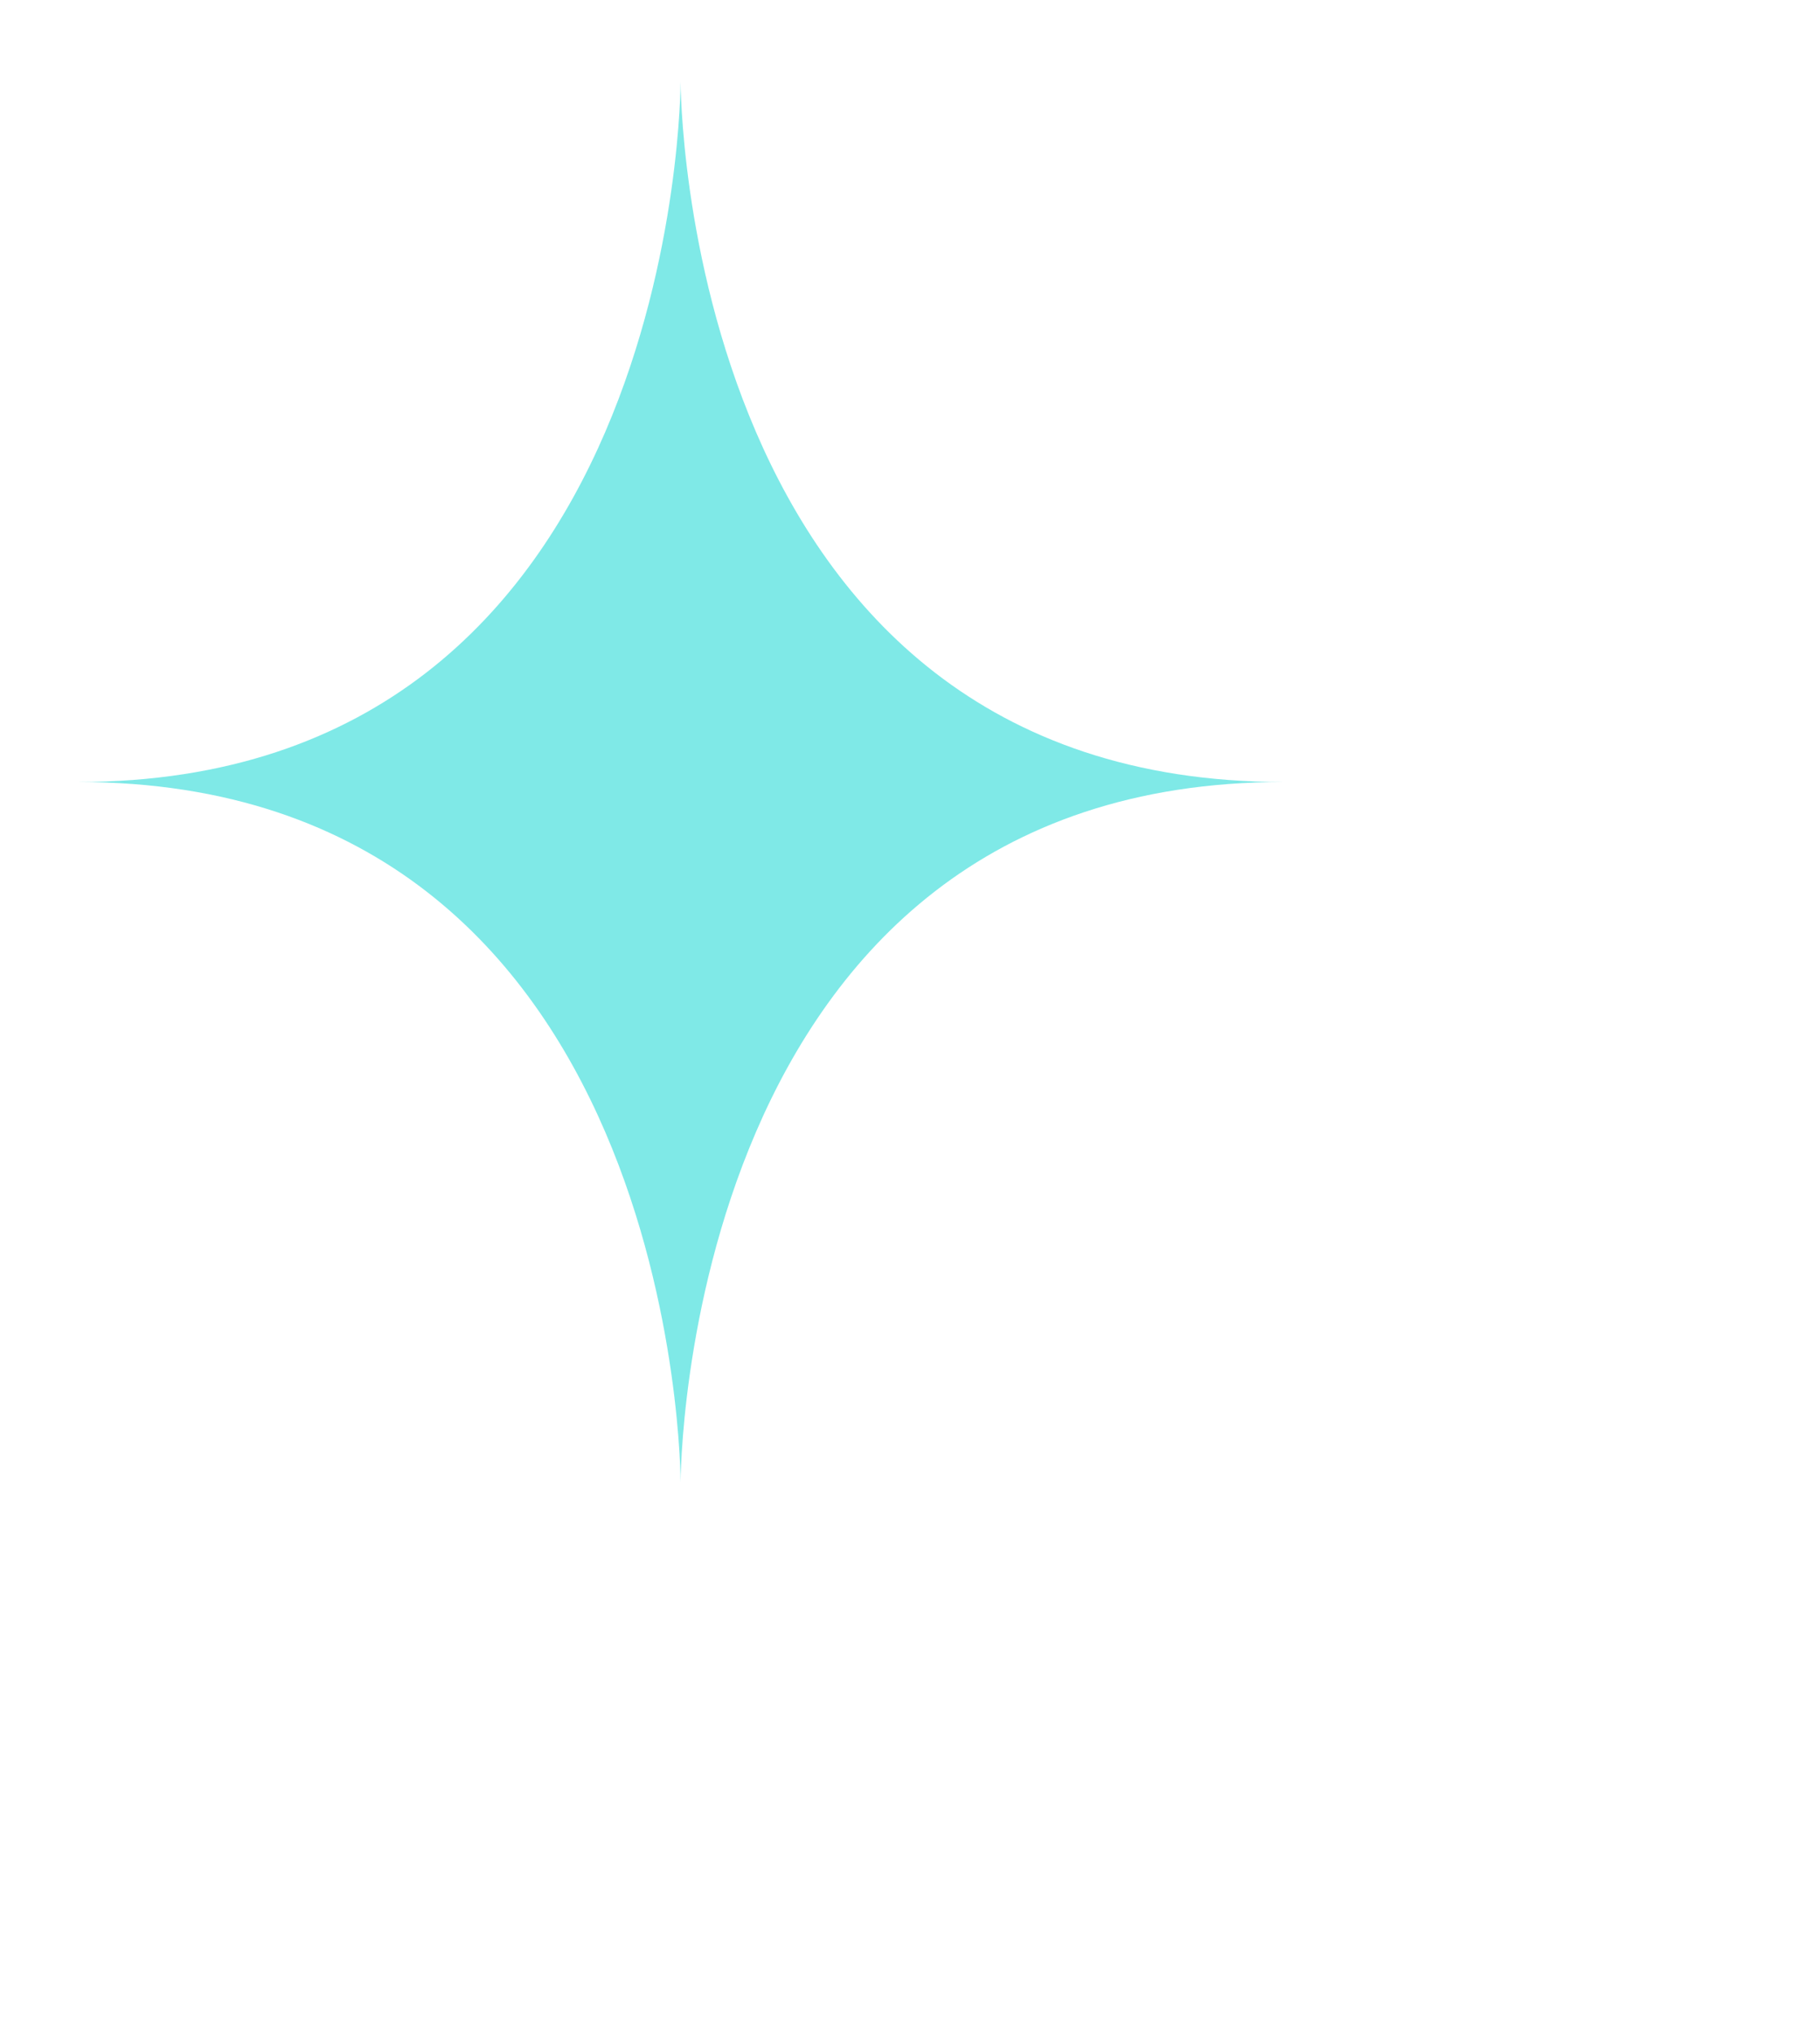 <svg xmlns="http://www.w3.org/2000/svg" width="171" height="191" viewBox="0 0 171 191" fill="none">
  <path d="M169.158 133.068L153.192 93.622C152.702 92.408 151.787 91.472 150.574 90.961C149.36 90.471 148.019 90.492 146.827 91.025L134.395 96.559C132.288 97.453 131.159 99.752 131.606 101.945L128.307 103.797C127.2 104.436 125.859 104.67 124.56 104.5L101.633 101.115C99.651 100.834 97.631 101.005 95.724 101.617C93.818 102.229 92.075 103.266 90.627 104.649L88.946 106.267H76.216C75.641 106.267 75.066 106.054 74.64 105.67L73.512 104.713C74.3 102.775 73.768 100.519 72.065 99.178L62.443 91.578C61.421 90.769 60.143 90.407 58.845 90.599C57.568 90.769 56.397 91.472 55.63 92.493L32.448 123.914C30.915 125.979 31.277 128.874 33.321 130.513L42.922 138.092C43.427 138.492 44.008 138.785 44.63 138.953C45.253 139.121 45.903 139.161 46.541 139.071C47.175 138.987 47.786 138.774 48.336 138.444C48.885 138.114 49.361 137.676 49.734 137.155L49.819 137.049L51.203 138.092C52.011 138.666 52.48 139.646 52.48 140.668V146.394L48.904 150.992C45.71 155.143 46.434 161.125 50.564 164.318C52.246 165.638 54.289 166.341 56.397 166.341C56.78 166.341 57.184 166.319 57.568 166.277C57.993 166.213 58.398 166.106 58.802 166C58.802 166.128 58.781 166.234 58.781 166.362C58.781 169.087 60.016 171.641 62.145 173.387C63.805 174.707 65.806 175.367 67.786 175.367C69.02 175.367 70.255 175.09 71.405 174.6V174.707C71.703 176.942 72.874 178.922 74.576 180.178L74.96 180.476C76.731 181.79 78.951 182.349 81.133 182.03C82.049 181.902 82.879 181.583 83.688 181.178C84.135 183.456 85.433 185.414 87.37 186.649L87.647 186.841C88.575 187.455 89.616 187.877 90.709 188.081C91.802 188.286 92.925 188.27 94.012 188.033C96.247 187.564 98.142 186.245 99.398 184.329L99.76 183.775C101.271 184.925 103.081 185.521 105.018 185.521C107.296 185.521 109.531 184.584 111.149 182.988C112.081 182.055 112.79 180.923 113.221 179.676C113.653 178.43 113.796 177.102 113.639 175.792C114.939 175.982 116.266 175.857 117.507 175.428C118.749 175 119.87 174.281 120.777 173.33C121.683 172.38 122.349 171.226 122.718 169.966C123.088 168.705 123.15 167.374 122.9 166.085C125.731 166.255 128.52 165.127 130.436 162.849C131.309 161.817 131.942 160.604 132.288 159.296C132.635 157.989 132.685 156.621 132.437 155.292C135.012 155.569 137.631 154.675 139.547 152.802C141.654 150.694 142.442 147.714 141.867 144.904C141.973 144.882 142.08 144.904 142.186 144.882L149.041 143.925C149.914 144.712 151.085 145.159 152.255 145.159C152.915 145.159 153.575 145.031 154.193 144.733L166.667 139.22C169.009 138.198 170.116 135.473 169.158 133.068ZM46.03 135.452C45.879 135.474 45.726 135.465 45.579 135.425C45.433 135.385 45.296 135.314 45.178 135.218L35.62 127.661C35.392 127.479 35.242 127.216 35.203 126.926C35.163 126.637 35.236 126.343 35.407 126.107L58.568 94.622C58.802 94.303 59.122 94.218 59.313 94.196H59.462C59.654 94.196 59.909 94.239 60.143 94.431L69.787 102.03C70.255 102.392 70.34 103.073 70 103.52L69.702 103.925L69.638 103.989L56.312 122.041L56.269 122.083L53.736 125.532L47.924 133.408C47.903 133.43 47.903 133.451 47.903 133.451L46.753 135.026C46.541 135.324 46.242 135.431 46.03 135.452ZM57.142 162.636C56.382 162.731 55.611 162.674 54.873 162.47C54.135 162.265 53.445 161.917 52.842 161.444C50.33 159.486 49.861 155.803 51.841 153.249L58.696 144.414C59.845 142.924 61.57 142.158 63.315 142.158C64.55 142.158 65.806 142.562 66.87 143.371C68.297 144.499 69.127 146.181 69.127 147.99C69.127 149.289 68.701 150.524 67.892 151.588L61.038 160.423C60.058 161.657 58.675 162.445 57.142 162.636ZM64.465 170.534C63.188 169.491 62.464 167.98 62.464 166.362C62.464 165.191 62.868 164.041 63.656 163.041L70.489 154.228C71.362 153.078 72.639 152.376 74.066 152.205C74.278 152.163 74.491 152.163 74.683 152.163C75.896 152.163 77.088 152.589 78.195 153.483C80.495 155.335 80.856 158.719 79.004 161.019L72.001 169.747C71.096 170.835 69.801 171.526 68.393 171.673C66.985 171.821 65.576 171.412 64.465 170.534ZM80.58 178.389C79.345 178.56 78.132 178.262 77.259 177.623L76.897 177.325C76.396 176.959 75.976 176.494 75.661 175.96C75.346 175.425 75.144 174.832 75.066 174.217C74.983 173.592 75.027 172.957 75.195 172.35C75.364 171.743 75.653 171.176 76.045 170.683L81.24 164.254C81.674 163.714 82.226 163.278 82.852 162.979C83.479 162.681 84.165 162.527 84.859 162.53C85.816 162.53 86.796 162.828 87.605 163.445C88.775 164.318 89.457 165.681 89.457 167.149C89.457 168.107 89.18 169.001 88.648 169.768C88.605 169.81 88.584 169.874 88.541 169.938C88.52 169.959 88.52 169.981 88.499 169.981L88.413 170.108L83.581 176.58C82.9 177.58 81.814 178.219 80.58 178.389ZM98.738 178.538L96.29 182.349C95.588 183.435 94.502 184.18 93.225 184.456C91.969 184.712 90.691 184.478 89.648 183.796L89.371 183.605C88.243 182.881 87.498 181.753 87.264 180.454C87.03 179.156 87.307 177.857 88.094 176.771C89.371 175.09 90.819 173.216 91.394 172.514C91.5 172.408 91.607 172.28 91.713 172.195C91.734 172.195 91.734 172.173 91.734 172.173C91.756 172.152 91.798 172.131 91.82 172.109C91.926 172.024 92.011 171.939 92.181 171.833C93.778 170.875 95.779 170.875 97.333 171.875C98.695 172.748 99.526 174.281 99.526 175.941C99.504 176.878 99.249 177.772 98.738 178.538ZM136.95 150.204C135.204 151.929 132.373 152.142 130.414 150.715L118.174 141.668L113.405 138.134C113.011 137.848 112.521 137.728 112.039 137.8C111.558 137.872 111.123 138.129 110.83 138.517C110.233 139.326 110.404 140.476 111.213 141.093L119.557 147.267L126.625 152.503C127.86 153.419 128.647 154.76 128.839 156.293C129.031 157.825 128.583 159.316 127.583 160.508C126.689 161.555 125.437 162.232 124.071 162.405C122.705 162.579 121.323 162.236 120.196 161.444L105.529 150.949C105.334 150.807 105.113 150.706 104.878 150.65C104.643 150.595 104.4 150.586 104.162 150.626C103.924 150.666 103.697 150.752 103.493 150.881C103.289 151.01 103.113 151.178 102.974 151.375C102.378 152.205 102.57 153.355 103.4 153.93L117.429 163.956C118.514 164.744 119.196 165.957 119.323 167.277C119.43 168.618 118.961 169.917 118.003 170.875C116.407 172.493 113.831 172.642 112.022 171.279L98.185 160.508C97.995 160.359 97.777 160.249 97.545 160.185C97.312 160.12 97.07 160.102 96.83 160.132C96.591 160.162 96.36 160.238 96.15 160.358C95.941 160.477 95.757 160.636 95.609 160.827C94.991 161.615 95.119 162.785 95.907 163.403L107.998 172.855C109.148 173.749 109.872 175.09 109.957 176.537C110.063 178.006 109.531 179.39 108.488 180.433C106.785 182.136 103.911 182.328 101.995 180.944C101.995 180.944 101.889 180.816 101.74 180.667L101.782 180.603C102.676 179.241 103.145 177.644 103.145 175.963C103.145 173.046 101.697 170.385 99.27 168.81C97.418 167.618 95.204 167.256 93.097 167.639C93.097 167.49 93.118 167.341 93.118 167.192C93.118 164.531 91.905 162.104 89.797 160.529C87.966 159.167 85.774 158.656 83.688 158.954C84.113 155.888 82.985 152.674 80.324 150.524C79.392 149.761 78.317 149.195 77.161 148.858C76.005 148.522 74.793 148.422 73.597 148.565C73.278 148.608 72.98 148.693 72.682 148.757C72.703 148.501 72.746 148.267 72.746 148.012C72.746 145.053 71.426 142.328 69.084 140.497C65.572 137.772 60.739 137.921 57.376 140.561C57.376 140.54 57.376 140.54 57.397 140.518C57.355 140.561 57.312 140.604 57.27 140.625C57.057 140.795 56.844 141.008 56.652 141.2C56.482 141.37 56.29 141.519 56.12 141.711V140.689C56.12 138.475 55.077 136.41 53.353 135.154L51.948 134.111L54.63 130.471L58.015 125.873L59.079 124.446C59.143 124.382 59.185 124.319 59.249 124.255L71.405 107.757L72.192 108.417C73.278 109.375 74.704 109.907 76.173 109.907H85.071L79.962 114.803C78.77 115.952 78.11 117.506 78.11 119.167C78.11 121.551 79.43 123.659 81.58 124.659C84.176 125.896 87.024 126.511 89.899 126.455C92.774 126.4 95.596 125.676 98.142 124.34L100.356 123.19C102.442 122.083 104.997 122.339 106.849 123.829L128.456 141.136C129.712 142.115 131.032 142.924 132.394 143.52C132.841 143.712 133.331 143.903 133.756 144.052C134.14 144.201 134.544 144.329 134.885 144.414C135.353 144.563 135.821 144.67 136.226 144.733C136.779 144.84 137.311 144.925 137.758 144.946C137.971 144.968 138.163 144.968 138.376 144.989L138.142 145.053C138.738 146.82 138.312 148.842 136.95 150.204ZM141.675 141.264C140.973 141.349 140.207 141.391 139.334 141.37C138.972 141.37 138.631 141.349 138.142 141.285C137.716 141.264 137.333 141.178 136.864 141.093C136.531 141.046 136.203 140.968 135.885 140.859C135.587 140.795 135.31 140.689 135.034 140.582C134.65 140.455 134.246 140.284 133.884 140.135C132.82 139.667 131.755 139.028 130.755 138.241L110.255 121.807L109.148 120.934C107.402 119.529 105.273 118.805 103.123 118.805C101.591 118.805 100.058 119.167 98.674 119.912L96.46 121.062C94.423 122.135 92.162 122.718 89.859 122.762C87.557 122.806 85.275 122.311 83.198 121.317C82.198 120.849 81.836 119.891 81.836 119.146C81.836 118.699 81.963 118.017 82.559 117.443L93.182 107.267C95.268 105.266 98.227 104.308 101.101 104.734L124.049 108.119C126.157 108.417 128.328 108.012 130.116 106.99L132.926 105.415L137.439 116.57L147.146 140.497L141.675 141.264ZM165.177 135.899L152.681 141.413C152.192 141.625 151.596 141.455 151.234 140.838L137.95 108.033L136.226 103.818L135.247 101.392C135.012 100.838 135.268 100.2 135.843 99.944L148.317 94.409C148.594 94.281 148.913 94.281 149.19 94.388C149.467 94.494 149.68 94.707 149.786 95.005L165.752 134.473C165.965 135.005 165.709 135.644 165.177 135.899Z" fill="white"/>
  <g opacity="0.5" filter="url(#filter0_f_6_157)">
    <path d="M63.947 139.227C63.947 139.227 63.947 73.458 120.576 73.458C63.947 73.458 63.947 7.689 63.947 7.689C63.947 7.689 63.947 73.458 7.317 73.458C63.947 73.458 63.947 139.227 63.947 139.227Z" fill="#00D3D0"/>
  </g>
  <defs>
    <filter id="filter0_f_6_157" x="0.06" y="0.432" width="127.774" height="146.053" filterUnits="userSpaceOnUse" color-interpolation-filters="sRGB">
      <feFlood flood-opacity="0" result="BackgroundImageFix"/>
      <feBlend mode="normal" in="SourceGraphic" in2="BackgroundImageFix" result="shape"/>
      <feGaussianBlur stdDeviation="3.629" result="effect1_foregroundBlur_6_157"/>
    </filter>
  </defs>
</svg>